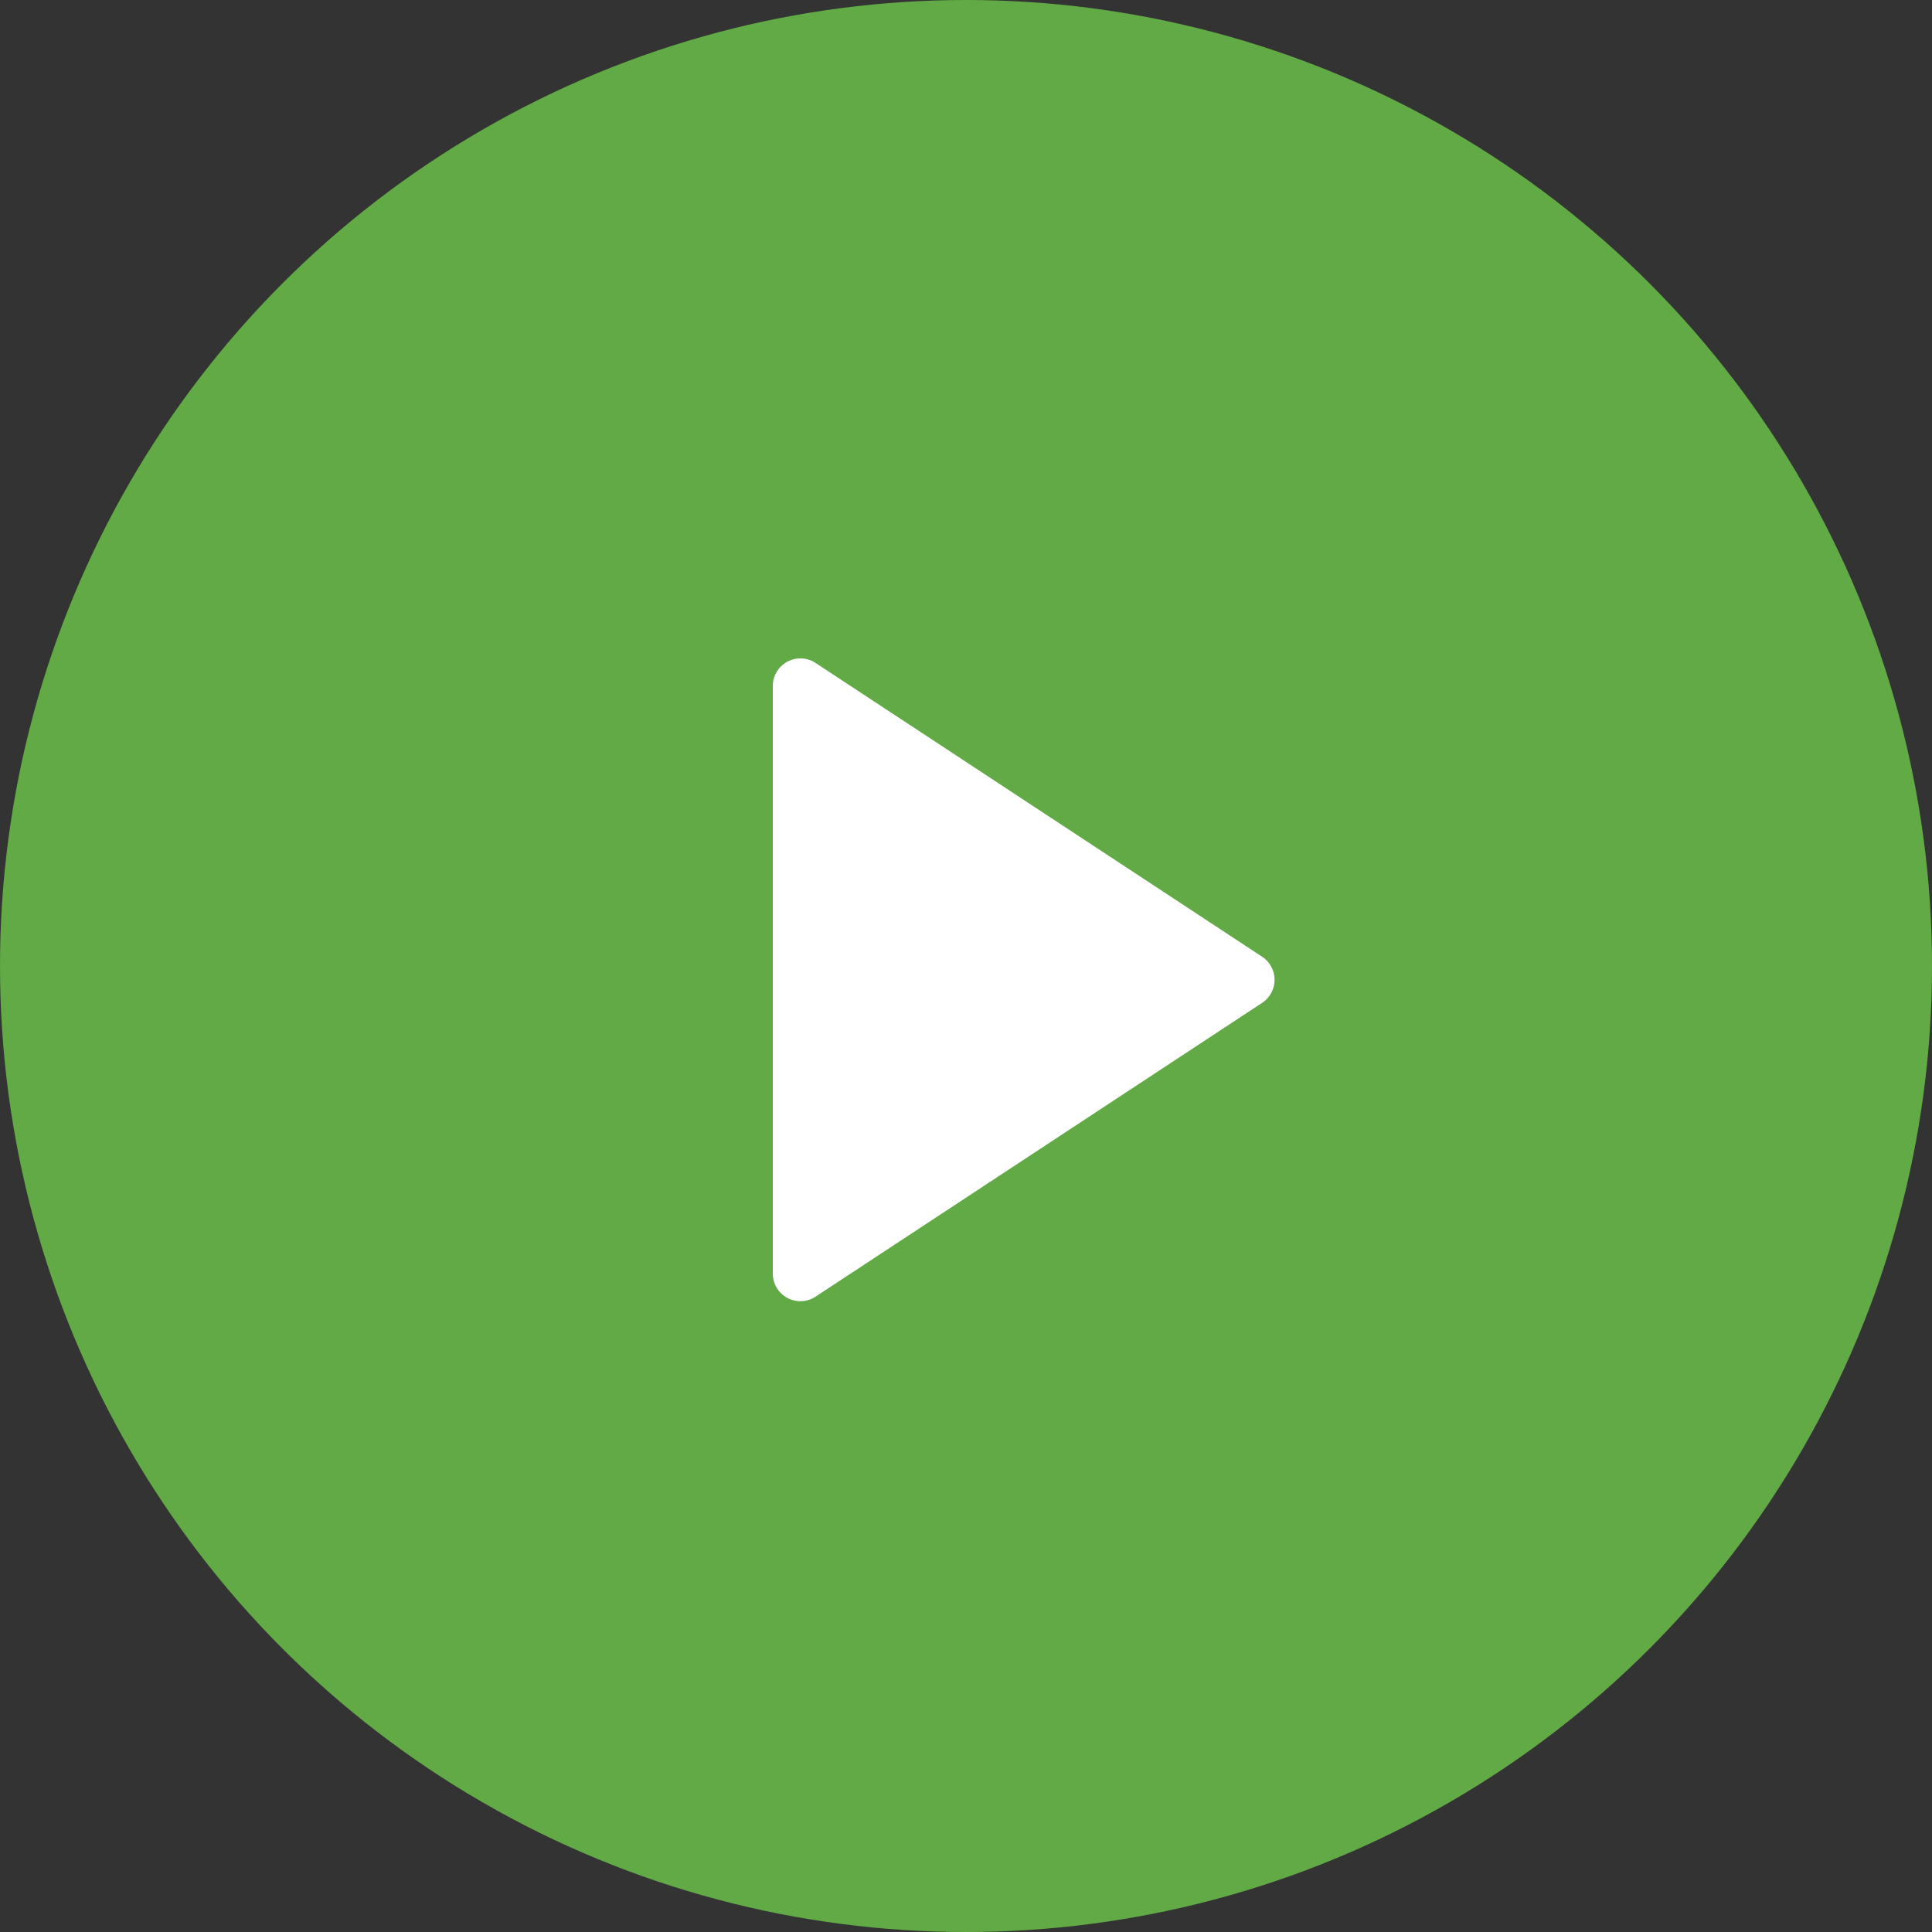<svg xmlns="http://www.w3.org/2000/svg" width="70" height="70" fill="none"><rect width="100%" height="100%" fill="#333333" stroke="none"/><circle cx="35" cy="35" r="35" fill="#61AA45"/><path fill="#fff" d="M45.73 34.665 29.55 24.02a1 1 0 0 0-1.55.835v21.29a1 1 0 0 0 1.55.835l16.18-10.645a1 1 0 0 0 0-1.67Z"/></svg>